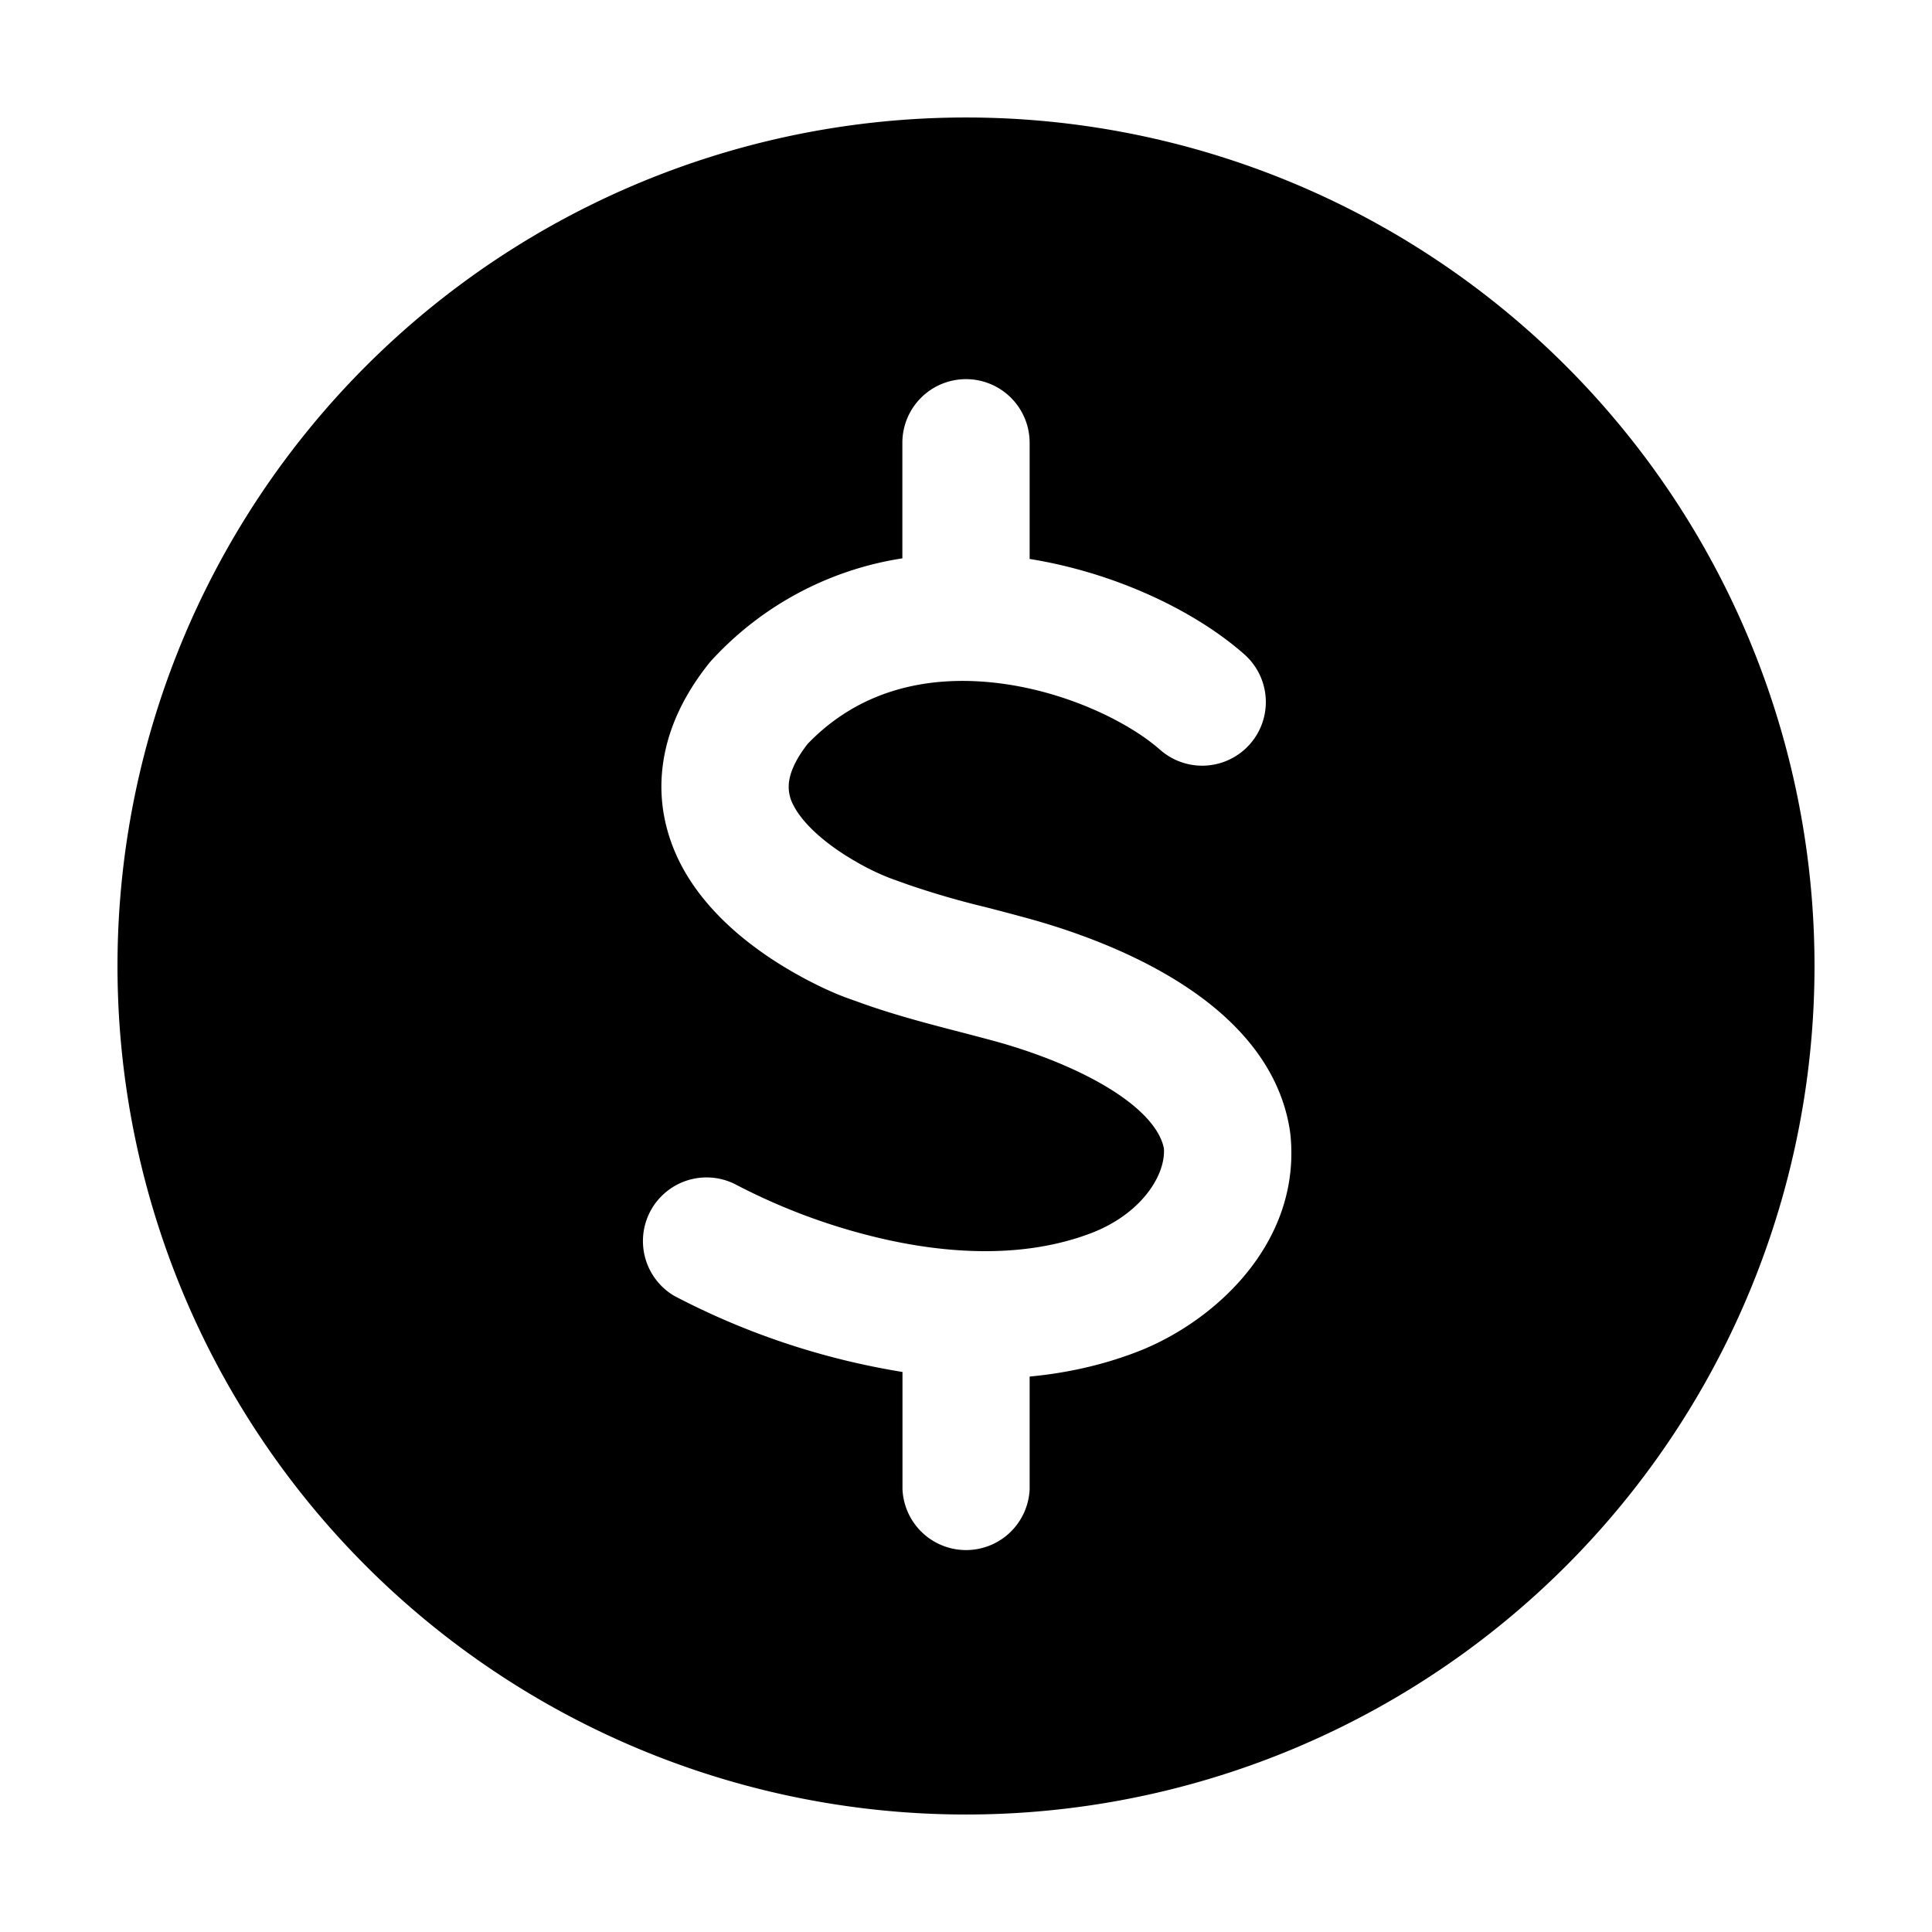 <svg xmlns="http://www.w3.org/2000/svg" width="16" height="16" fill="none" class="persona-icon" viewBox="0 0 16 16"><path fill="currentColor" fill-rule="evenodd" d="M.973 8a7.027 7.027 0 1 1 14.054 0A7.027 7.027 0 0 1 .973 8M8 3.14a.527.527 0 0 0-.527.527v.957a2.7 2.7 0 0 0-1.594.86c-.219.272-.354.561-.391.862-.038.303.03.576.147.806.224.435.636.727.919.891.194.113.37.19.473.226l.14.05c.255.09.535.163.786.228q.162.042.302.08c.34.095.699.236.974.414.277.18.386.345.41.47.015.227-.193.546-.607.703-.516.195-1.106.178-1.665.058a5.1 5.1 0 0 1-1.283-.467.527.527 0 0 0-.5.927 6.2 6.2 0 0 0 1.89.63v.971a.527.527 0 0 0 1.053 0V11.4c.292-.027.588-.09.878-.2.644-.243 1.377-.903 1.281-1.81l-.003-.023c-.085-.566-.492-.956-.88-1.208-.397-.259-.867-.435-1.263-.546q-.204-.056-.38-.101a7 7 0 0 1-.64-.186l-.14-.05a2 2 0 0 1-.298-.144c-.229-.132-.425-.298-.51-.461a.32.32 0 0 1-.038-.194c.008-.064.04-.17.155-.317.428-.444.984-.568 1.548-.506.587.065 1.113.328 1.37.555a.527.527 0 1 0 .698-.79c-.399-.353-1.057-.674-1.778-.79v-.961A.527.527 0 0 0 8 3.14" clip-rule="evenodd"/></svg>